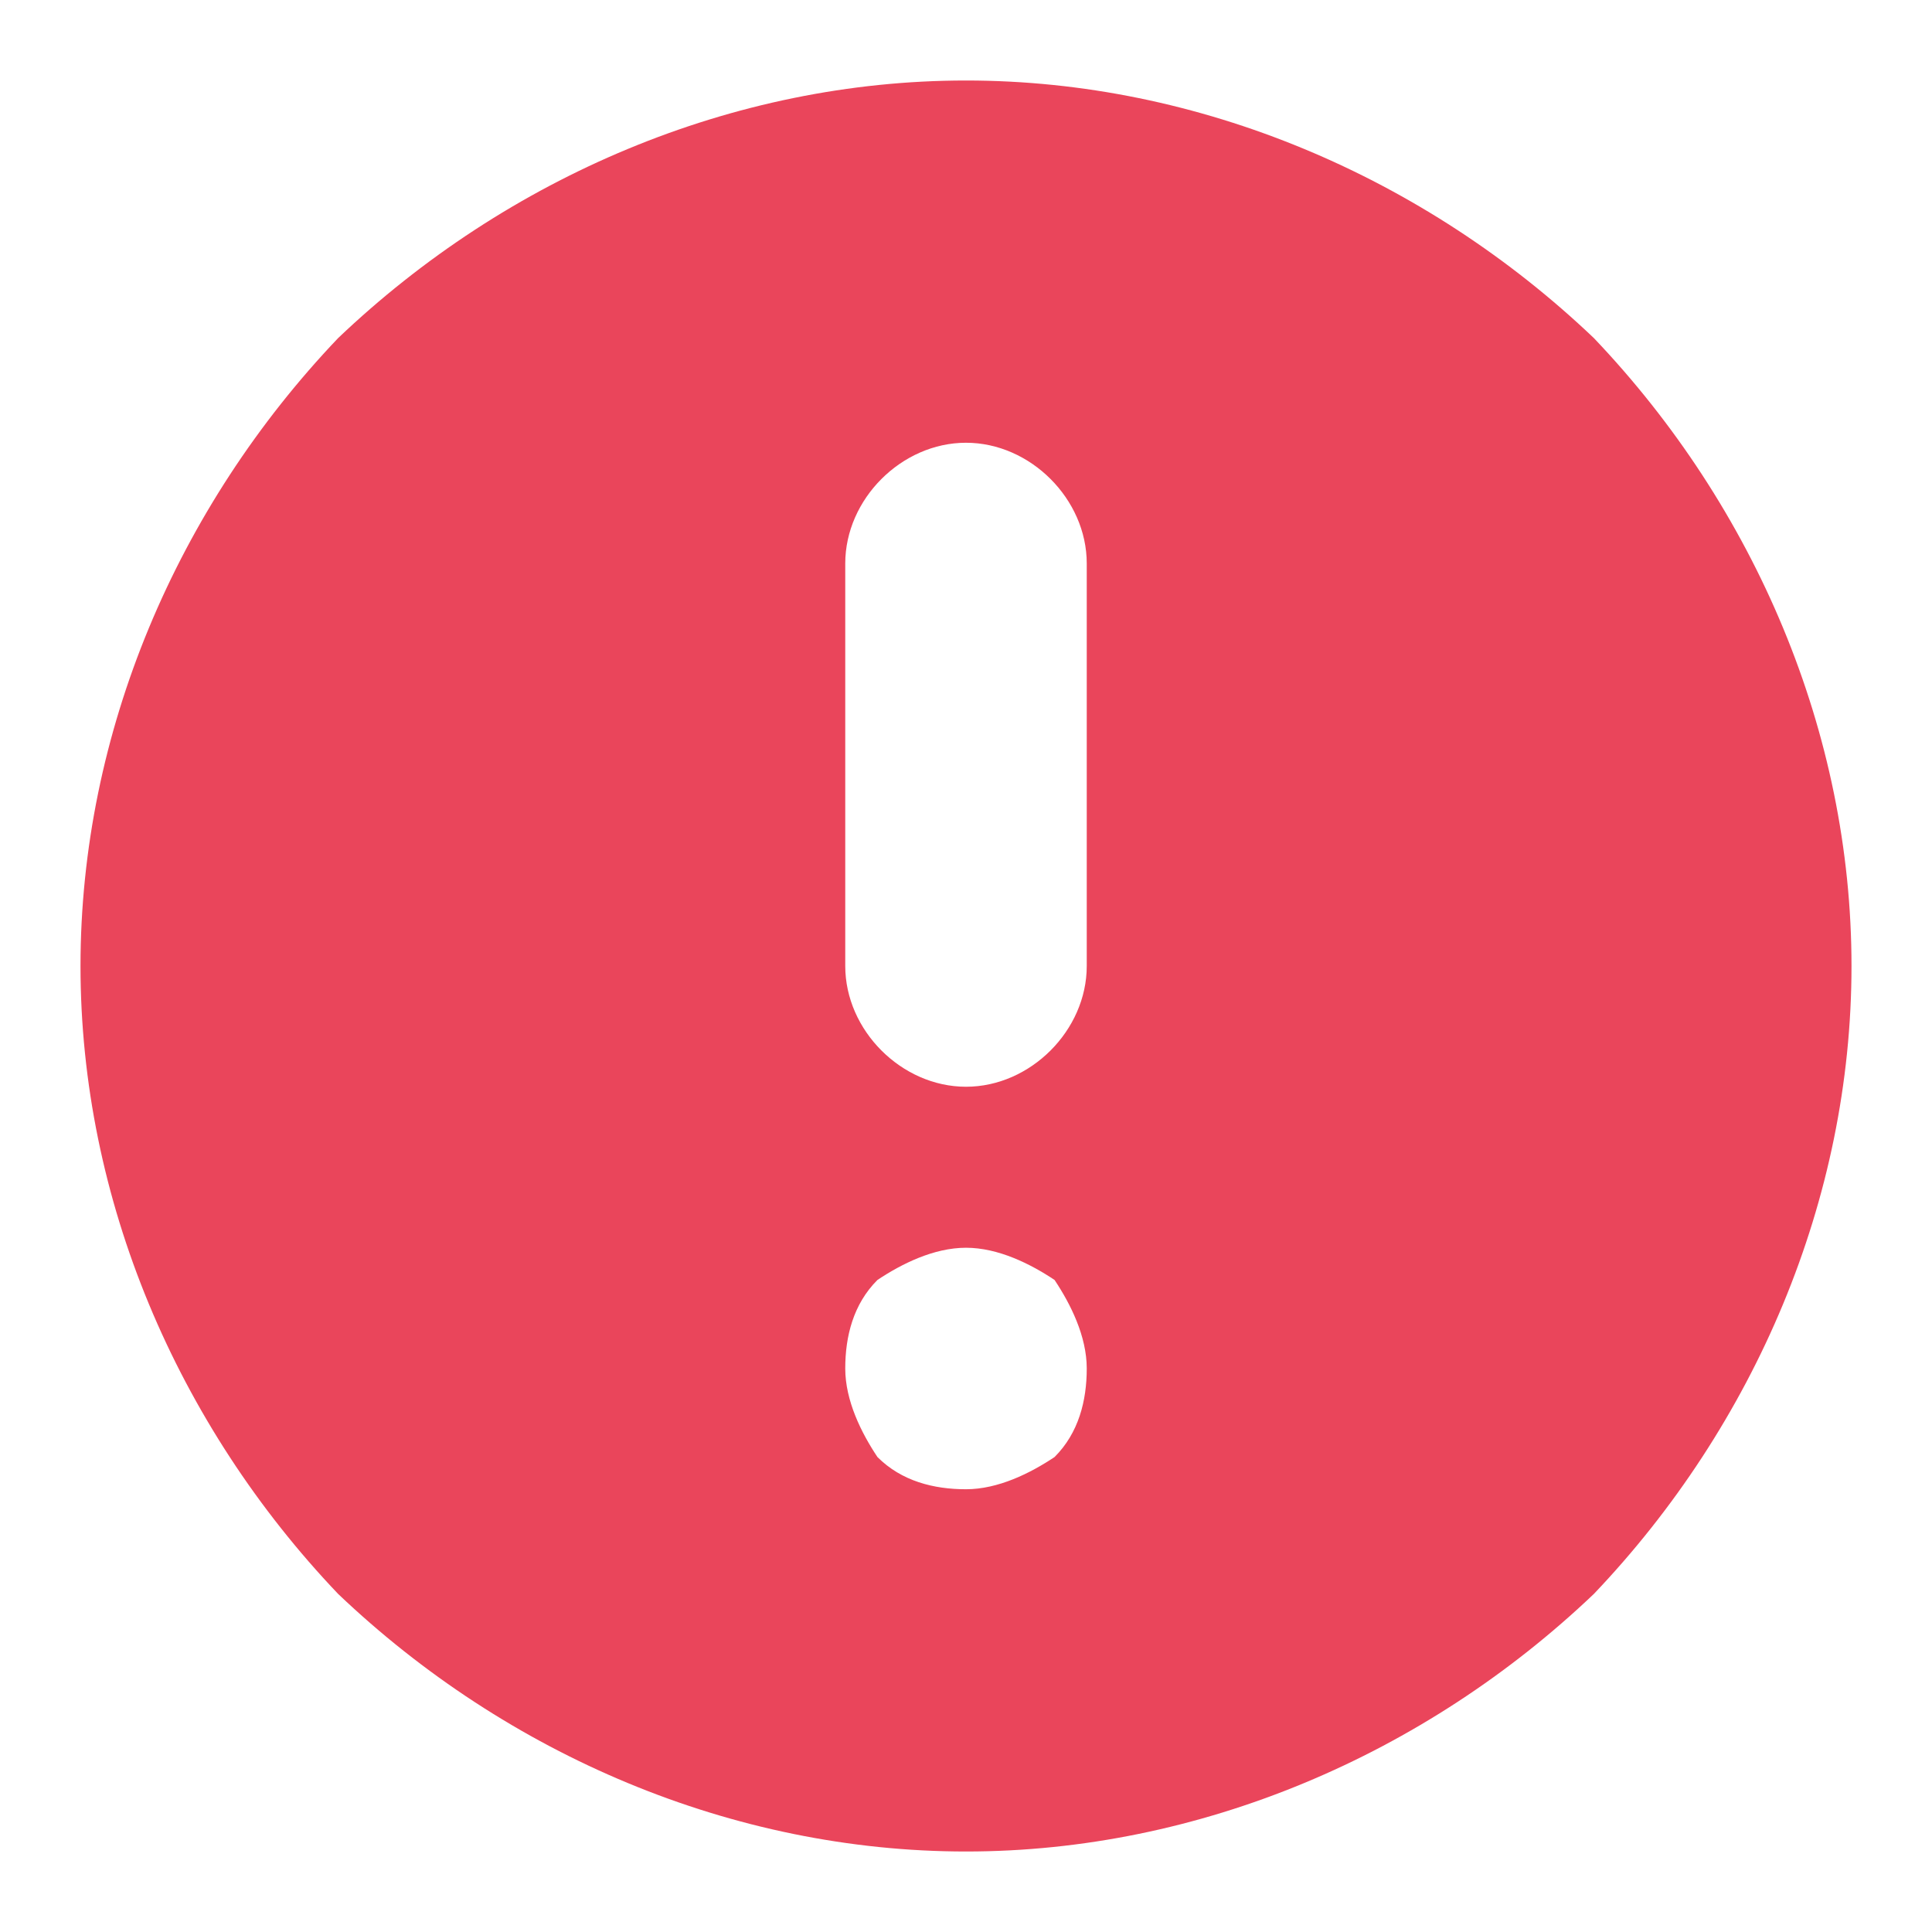 <?xml version="1.0" standalone="no"?><!DOCTYPE svg PUBLIC "-//W3C//DTD SVG 1.1//EN" "http://www.w3.org/Graphics/SVG/1.1/DTD/svg11.dtd"><svg t="1661934716340" class="icon" viewBox="0 0 1024 1024" version="1.1" xmlns="http://www.w3.org/2000/svg" p-id="2369" xmlns:xlink="http://www.w3.org/1999/xlink" width="200" height="200"><path d="M512 981.333c-123.733 0-243.2-51.2-332.8-136.533C93.867 755.2 42.667 635.733 42.667 512c0-123.733 51.2-243.2 136.533-332.8C268.8 93.867 388.267 42.667 512 42.667c123.733 0 243.2 51.2 332.8 136.533 85.333 89.6 136.533 209.067 136.533 332.8 0 123.733-51.2 243.2-136.533 332.8-89.6 85.333-209.067 136.533-332.8 136.533z m0-320c-17.067 0-34.133 8.533-46.933 17.067-12.8 12.8-17.067 29.867-17.067 46.933 0 17.067 8.533 34.133 17.067 46.933 12.8 12.8 29.867 17.067 46.933 17.067 17.067 0 34.133-8.533 46.933-17.067 12.8-12.8 17.067-29.867 17.067-46.933 0-17.067-8.533-34.133-17.067-46.933-12.8-8.533-29.867-17.067-46.933-17.067z m0-426.667c-34.133 0-64 29.867-64 64v213.333c0 34.133 29.867 64 64 64s64-29.867 64-64V298.667c0-34.133-29.867-64-64-64z" p-id="2370" fill="#ea455b" data-spm-anchor-id="a313x.7781069.0.i2" class="selected"></path></svg>